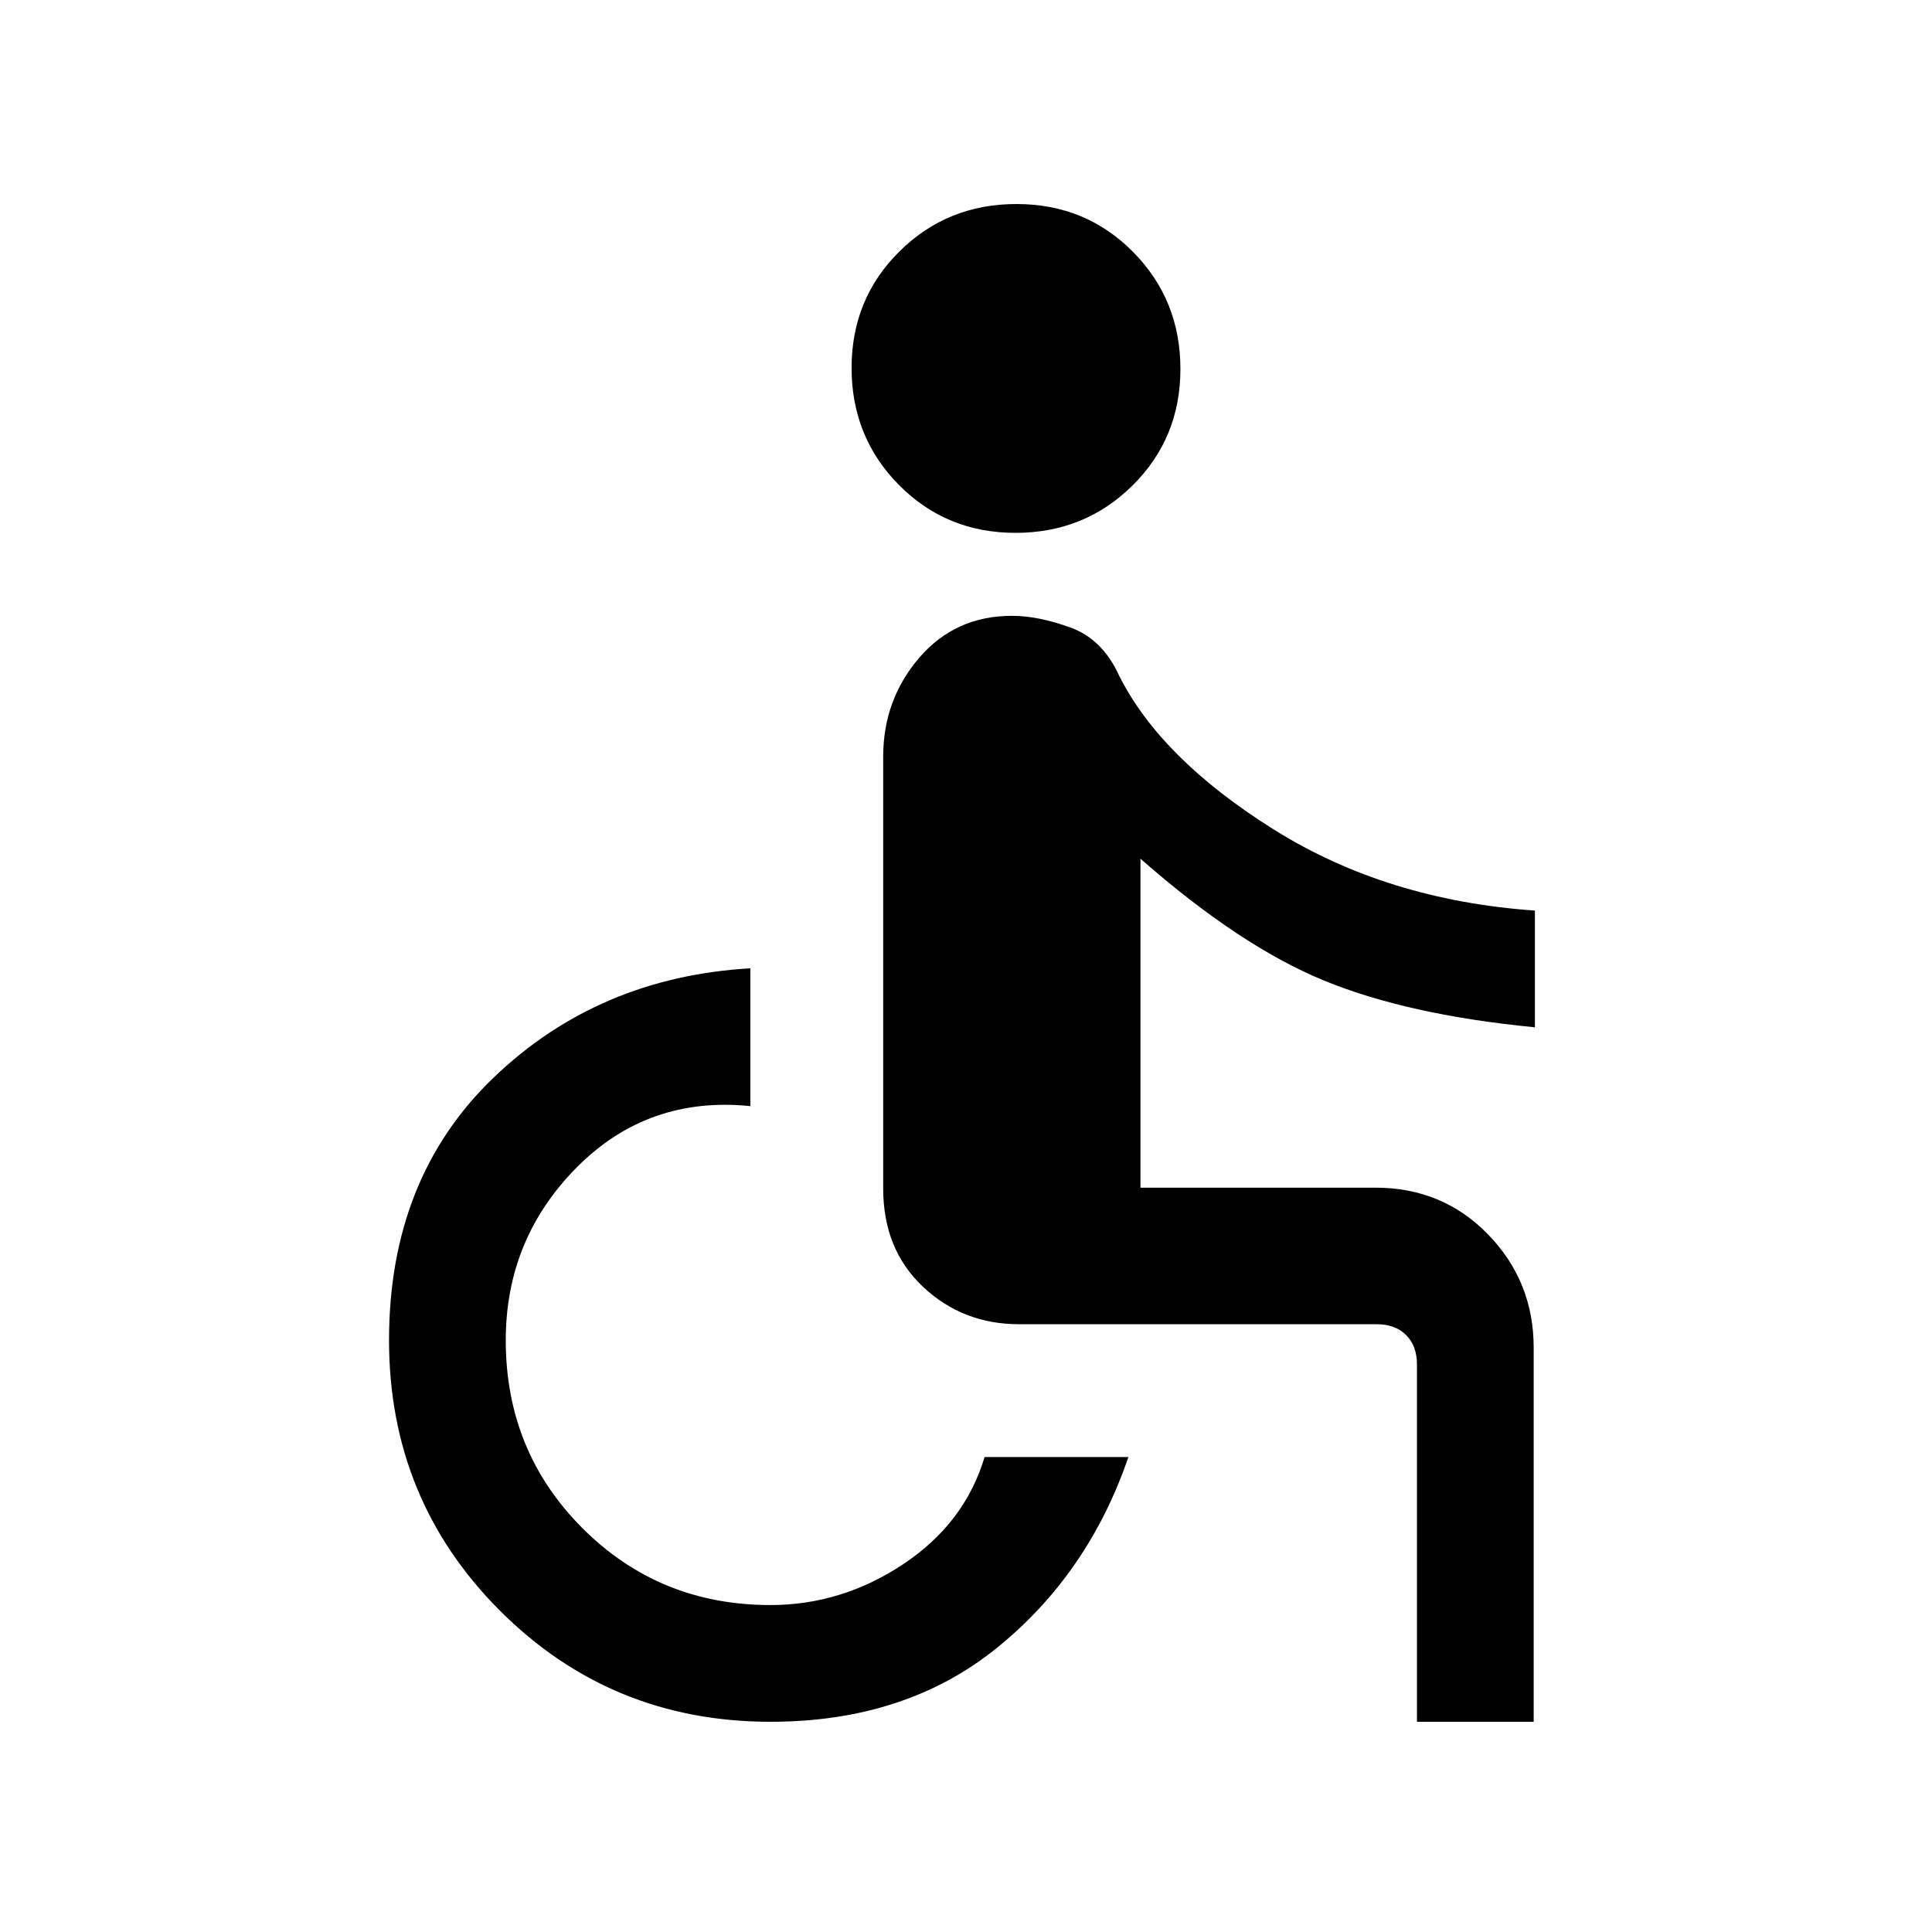 <svg xmlns="http://www.w3.org/2000/svg" height="20" viewBox="0 -960 960 960" width="20"><path d="M504.6-695.23q-34.37 0-57.91-23.79-23.54-23.78-23.54-58.15t23.79-57.91q23.79-23.54 58.15-23.54 34.37 0 57.91 23.79t23.54 58.15q0 34.37-23.79 57.91-23.78 23.54-58.15 23.54Zm199.48 590.77V-282q0-9.23-5.39-14.62-5.38-5.38-14.61-5.38h-177.7q-28 0-47.77-18.62-19.76-18.61-19.76-48.92V-584q0-28.31 17.9-49.15Q474.66-654 502.85-654q13 0 29.03 5.81 16.04 5.81 24.27 24.04 20.77 41.23 76.81 76.34 56.04 35.12 129.73 40.27v58q-63.38-6.15-105.07-23.34-41.7-17.2-90.93-60.43v163.46h116.85q33.31 0 55.92 23.29 22.62 23.29 22.62 56.25v185.85h-58Zm-321.23 0q-79.22 0-134.38-55.16T193.31-294q0-80.69 52-130.58 52-49.88 127.54-54.27v68.47q-50.93-5.16-86.23 30.42-35.31 35.58-35.31 85.96 0 55.23 38.15 93.38 38.16 38.16 93.39 38.16 35.38 0 65.96-20.31 30.57-20.31 40.42-53.23h71.46q-19.84 58-65.27 94.77-45.42 36.77-112.57 36.77Z"/></svg>